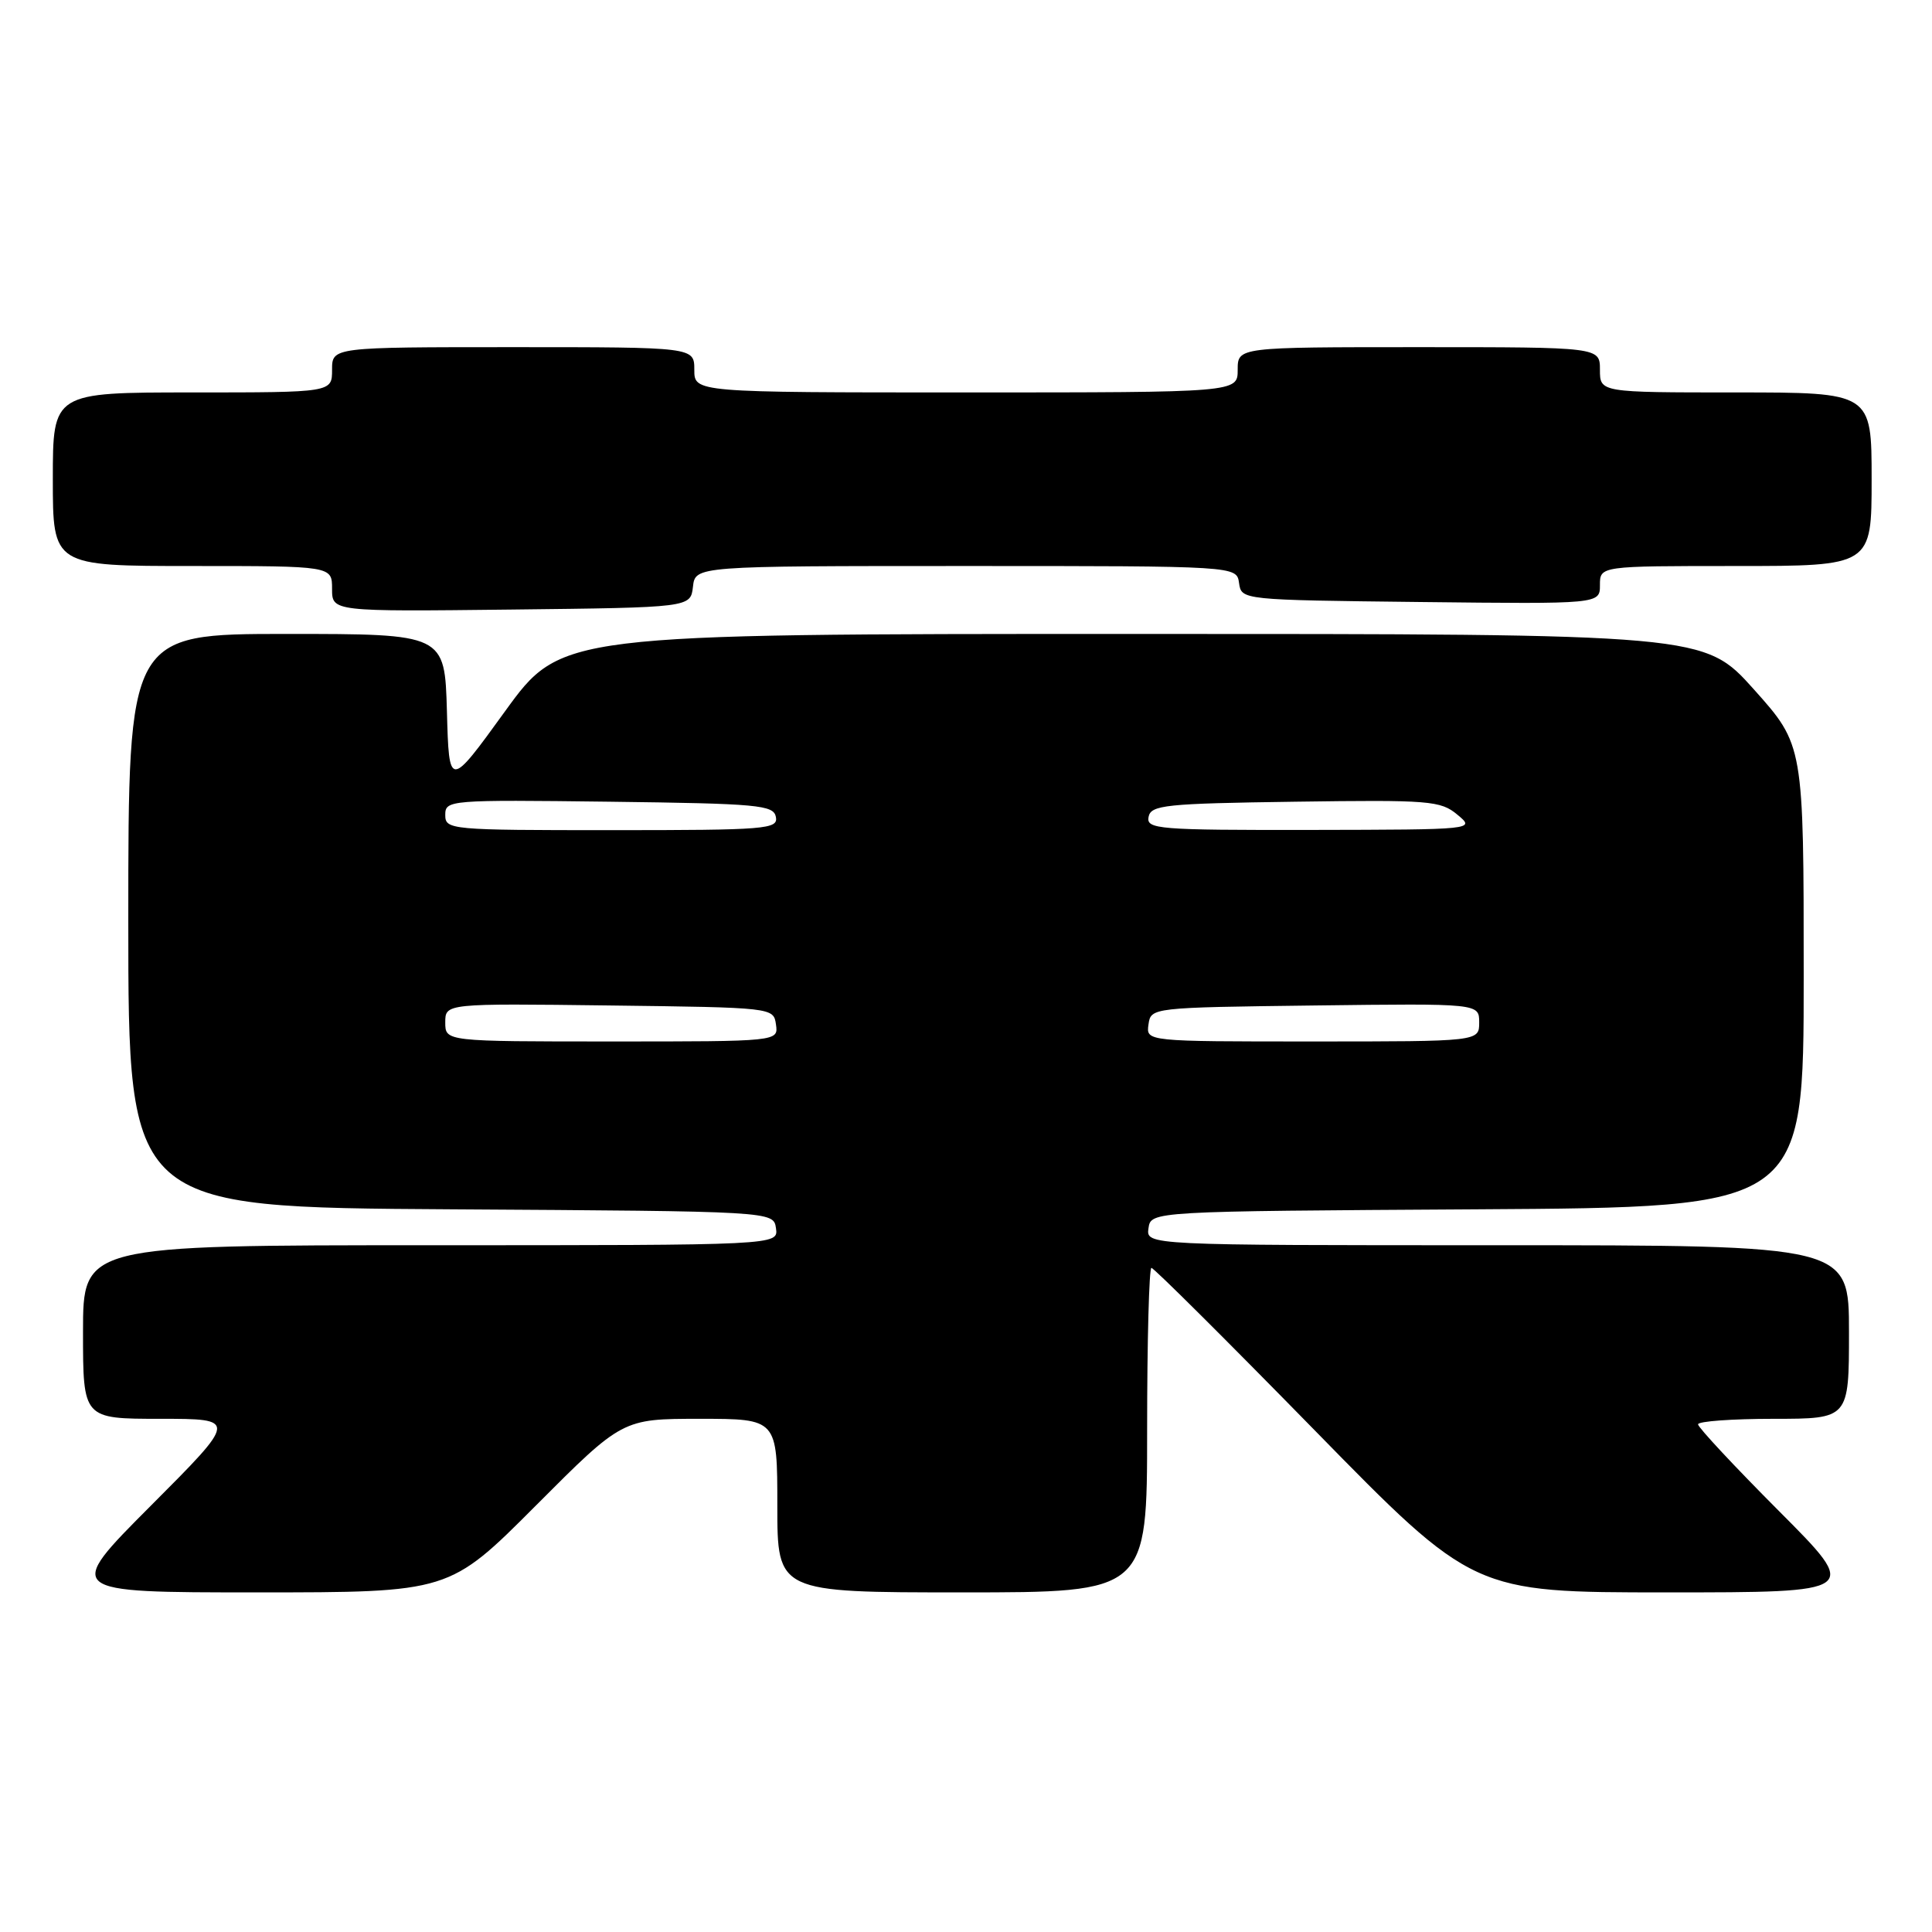 <?xml version="1.0" encoding="UTF-8" standalone="no"?>
<!DOCTYPE svg PUBLIC "-//W3C//DTD SVG 1.1//EN" "http://www.w3.org/Graphics/SVG/1.1/DTD/svg11.dtd" >
<svg xmlns="http://www.w3.org/2000/svg" xmlns:xlink="http://www.w3.org/1999/xlink" version="1.1" viewBox="0 0 256 256">
 <g >
 <path fill="currentColor"
d=" M 71.00 199.50 C 82.47 188.00 82.47 188.00 92.73 188.00 C 103.00 188.00 103.00 188.00 103.00 199.50 C 103.00 211.00 103.00 211.00 127.50 211.00 C 152.00 211.00 152.00 211.00 152.00 189.50 C 152.00 177.68 152.26 168.00 152.57 168.00 C 152.89 168.00 162.61 177.68 174.18 189.50 C 195.22 211.00 195.22 211.00 220.84 211.00 C 246.47 211.00 246.47 211.00 235.73 200.23 C 229.83 194.31 225.00 189.14 225.00 188.73 C 225.00 188.33 229.50 188.00 235.00 188.00 C 245.00 188.00 245.00 188.00 245.00 176.50 C 245.00 165.00 245.00 165.00 198.43 165.00 C 151.86 165.00 151.86 165.00 152.18 162.75 C 152.50 160.50 152.50 160.50 195.75 160.24 C 239.00 159.98 239.00 159.98 239.00 129.35 C 239.00 98.73 239.00 98.73 232.41 91.36 C 225.82 84.00 225.82 84.00 150.08 84.00 C 74.35 84.00 74.35 84.00 66.92 94.25 C 59.50 104.50 59.50 104.50 59.22 94.25 C 58.93 84.00 58.93 84.00 37.97 84.00 C 17.00 84.00 17.00 84.00 17.00 121.99 C 17.00 159.98 17.00 159.98 59.75 160.24 C 102.50 160.50 102.50 160.50 102.82 162.75 C 103.14 165.00 103.14 165.00 57.07 165.00 C 11.00 165.00 11.00 165.00 11.00 176.50 C 11.00 188.00 11.00 188.00 21.23 188.00 C 31.47 188.00 31.47 188.00 20.00 199.50 C 8.53 211.00 8.53 211.00 34.03 211.00 C 59.53 211.00 59.53 211.00 71.00 199.50 Z  M 91.82 77.75 C 92.13 75.00 92.13 75.00 128.00 75.00 C 163.86 75.00 163.86 75.00 164.18 77.25 C 164.50 79.50 164.50 79.50 188.25 79.77 C 212.00 80.04 212.00 80.04 212.00 77.52 C 212.00 75.00 212.00 75.00 230.00 75.00 C 248.00 75.00 248.00 75.00 248.00 63.50 C 248.00 52.00 248.00 52.00 230.00 52.00 C 212.00 52.00 212.00 52.00 212.00 49.00 C 212.00 46.00 212.00 46.00 188.00 46.00 C 164.00 46.00 164.00 46.00 164.00 49.00 C 164.00 52.00 164.00 52.00 128.00 52.00 C 92.00 52.00 92.00 52.00 92.00 49.00 C 92.00 46.00 92.00 46.00 68.00 46.00 C 44.00 46.00 44.00 46.00 44.00 49.00 C 44.00 52.00 44.00 52.00 25.50 52.00 C 7.00 52.00 7.00 52.00 7.00 63.50 C 7.00 75.00 7.00 75.00 25.50 75.00 C 44.00 75.00 44.00 75.00 44.00 78.02 C 44.00 81.04 44.00 81.04 67.75 80.77 C 91.50 80.50 91.50 80.50 91.82 77.75 Z  M 59.00 135.48 C 59.00 132.96 59.00 132.96 80.75 133.23 C 102.45 133.50 102.50 133.51 102.82 135.75 C 103.14 138.00 103.14 138.00 81.07 138.00 C 59.00 138.00 59.00 138.00 59.00 135.48 Z  M 152.18 135.75 C 152.50 133.51 152.55 133.50 174.25 133.23 C 196.00 132.96 196.00 132.96 196.00 135.48 C 196.00 138.00 196.00 138.00 173.93 138.00 C 151.86 138.00 151.86 138.00 152.18 135.75 Z  M 59.00 107.98 C 59.00 106.01 59.51 105.97 80.74 106.23 C 100.52 106.48 102.50 106.66 102.81 108.25 C 103.12 109.87 101.56 110.00 81.07 110.00 C 59.60 110.00 59.00 109.95 59.00 107.98 Z  M 152.19 108.25 C 152.49 106.67 154.36 106.47 171.63 106.23 C 189.44 105.98 190.89 106.09 193.11 107.95 C 195.50 109.93 195.50 109.93 173.68 109.97 C 153.42 110.00 151.88 109.87 152.19 108.25 Z "/>
</g>
</svg>